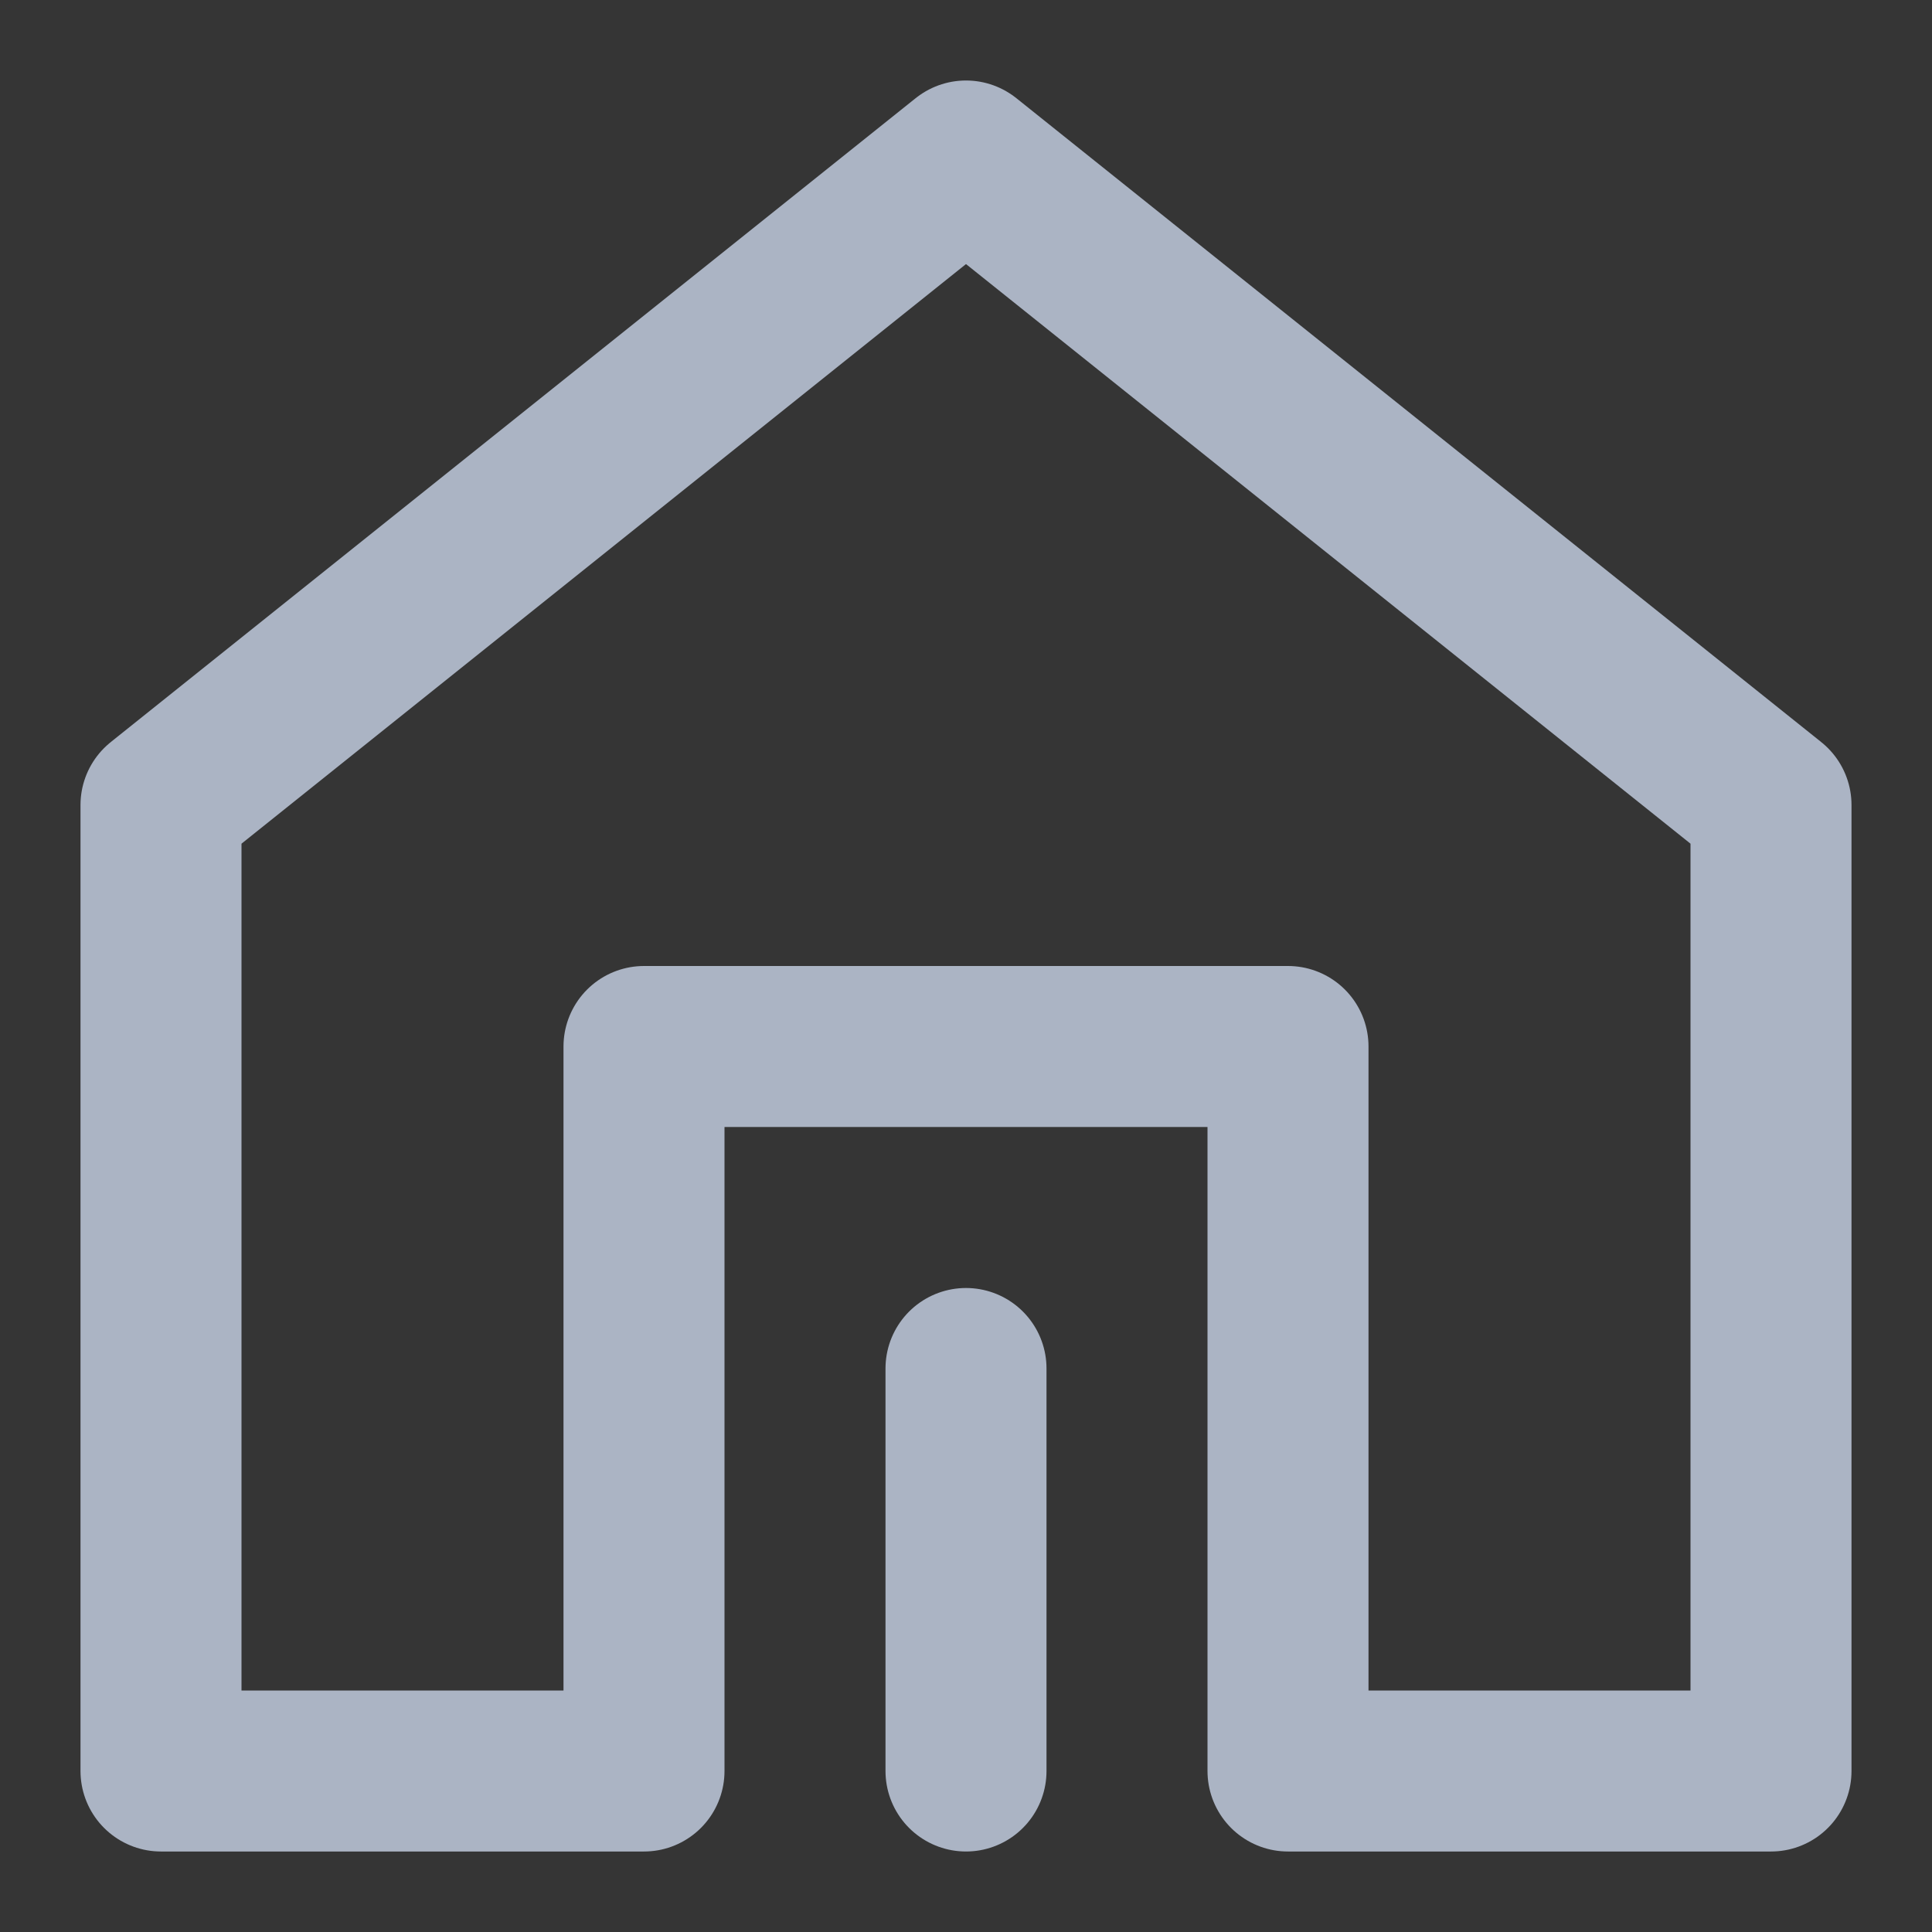 <?xml version="1.0" encoding="UTF-8"?><svg width="48" height="48" viewBox="0 0 48 48" fill="none" xmlns="http://www.w3.org/2000/svg"><rect x="0" y="0" width="48" height="48" fill="#333333" stroke="none"/><rect width="48" height="48" fill="white" fill-opacity="0.01"/><path d="M44 44V20L24 4L4 20L4 44H16V26H32V44H44Z" fill="none" stroke="#ABB4C4" stroke-width="4" stroke-linejoin="round"/><path d="M24 44V34" stroke="#ABB4C4" stroke-width="4" stroke-linecap="round" stroke-linejoin="round"/></svg>
